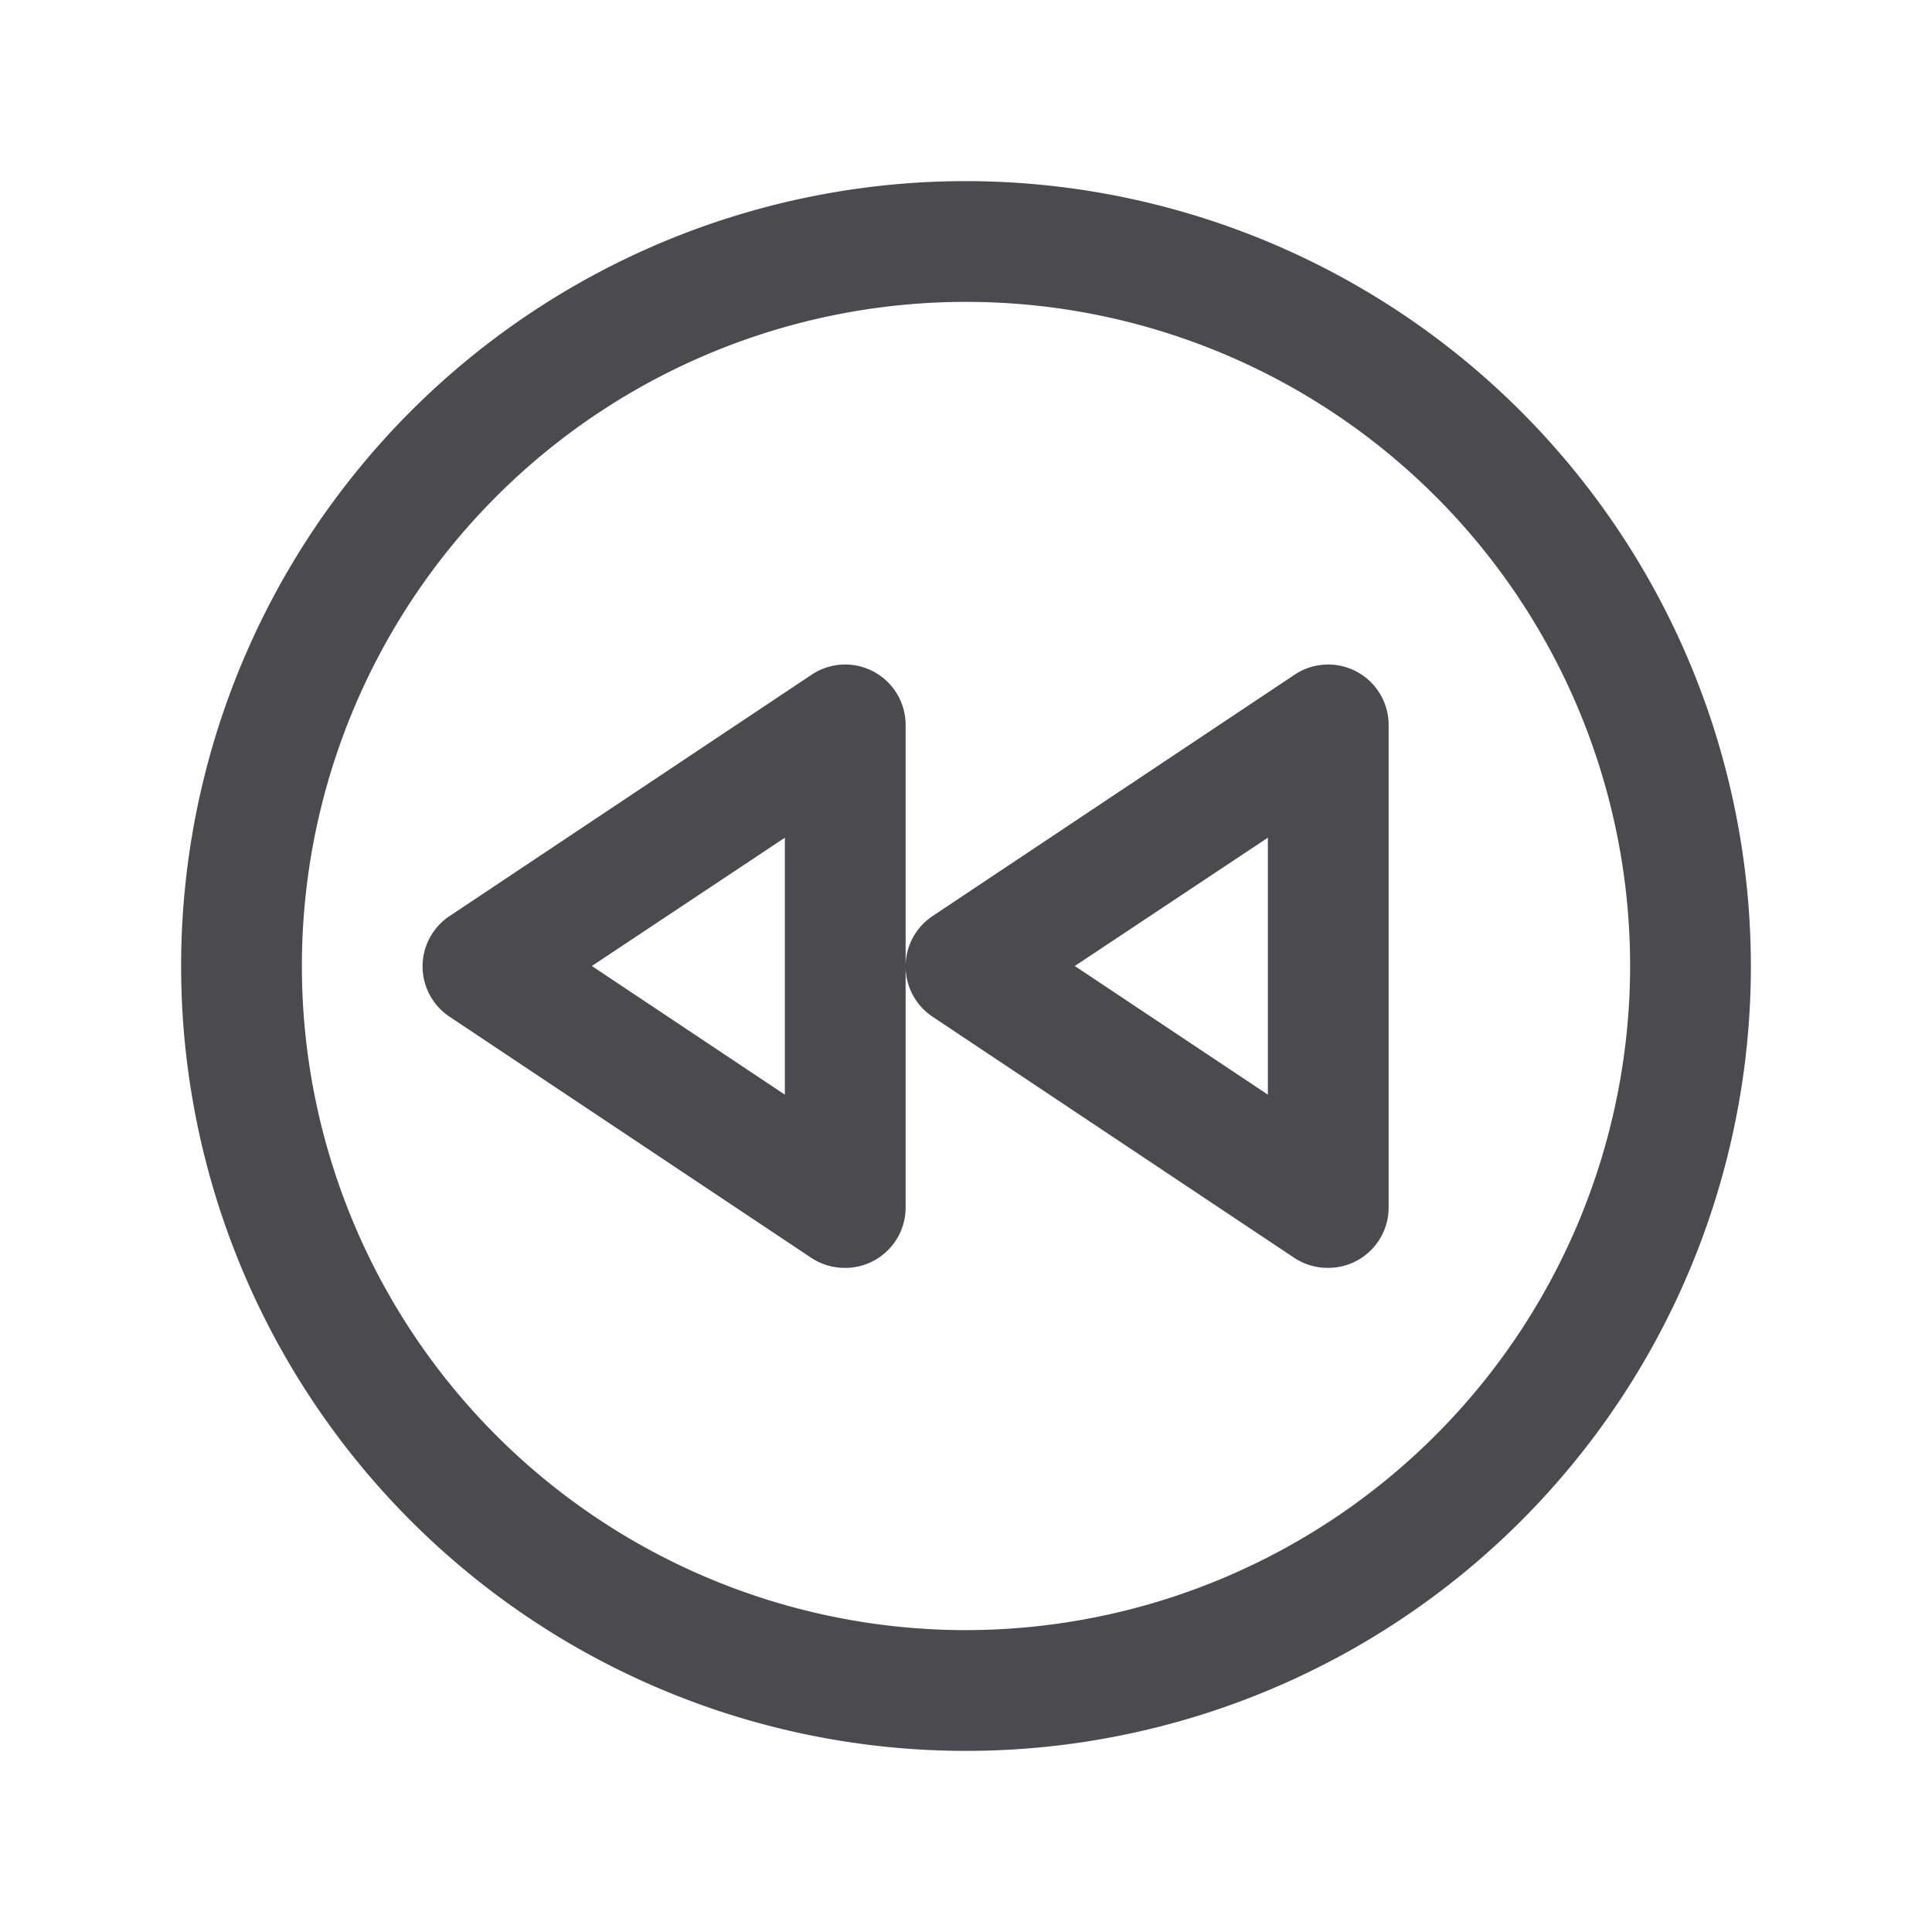 <svg xmlns="http://www.w3.org/2000/svg" width="32" height="32" fill="none" viewBox="0 0 32 32">
  <path fill="#4A4A4F" d="M16 3a13 13 0 1 0 13 13A13.013 13.013 0 0 0 16 3Zm0 24a11 11 0 1 1 11-11 11.012 11.012 0 0 1-11 11Zm6.471-15.875a1 1 0 0 0-1.026.049l-6 4a1.001 1.001 0 0 0 0 1.665l6 4A1 1 0 0 0 22 21a1 1 0 0 0 1-1v-8a1 1 0 0 0-.529-.875ZM21 18.131 17.802 16 21 13.875v4.256Zm-6.529-7.006a1 1 0 0 0-1.026.049l-6 4a1 1 0 0 0 0 1.665l6 4A1 1 0 0 0 14 21a1 1 0 0 0 1-1v-8a1 1 0 0 0-.529-.875ZM13 18.131 9.803 16 13 13.875v4.256Z"/>
</svg>

